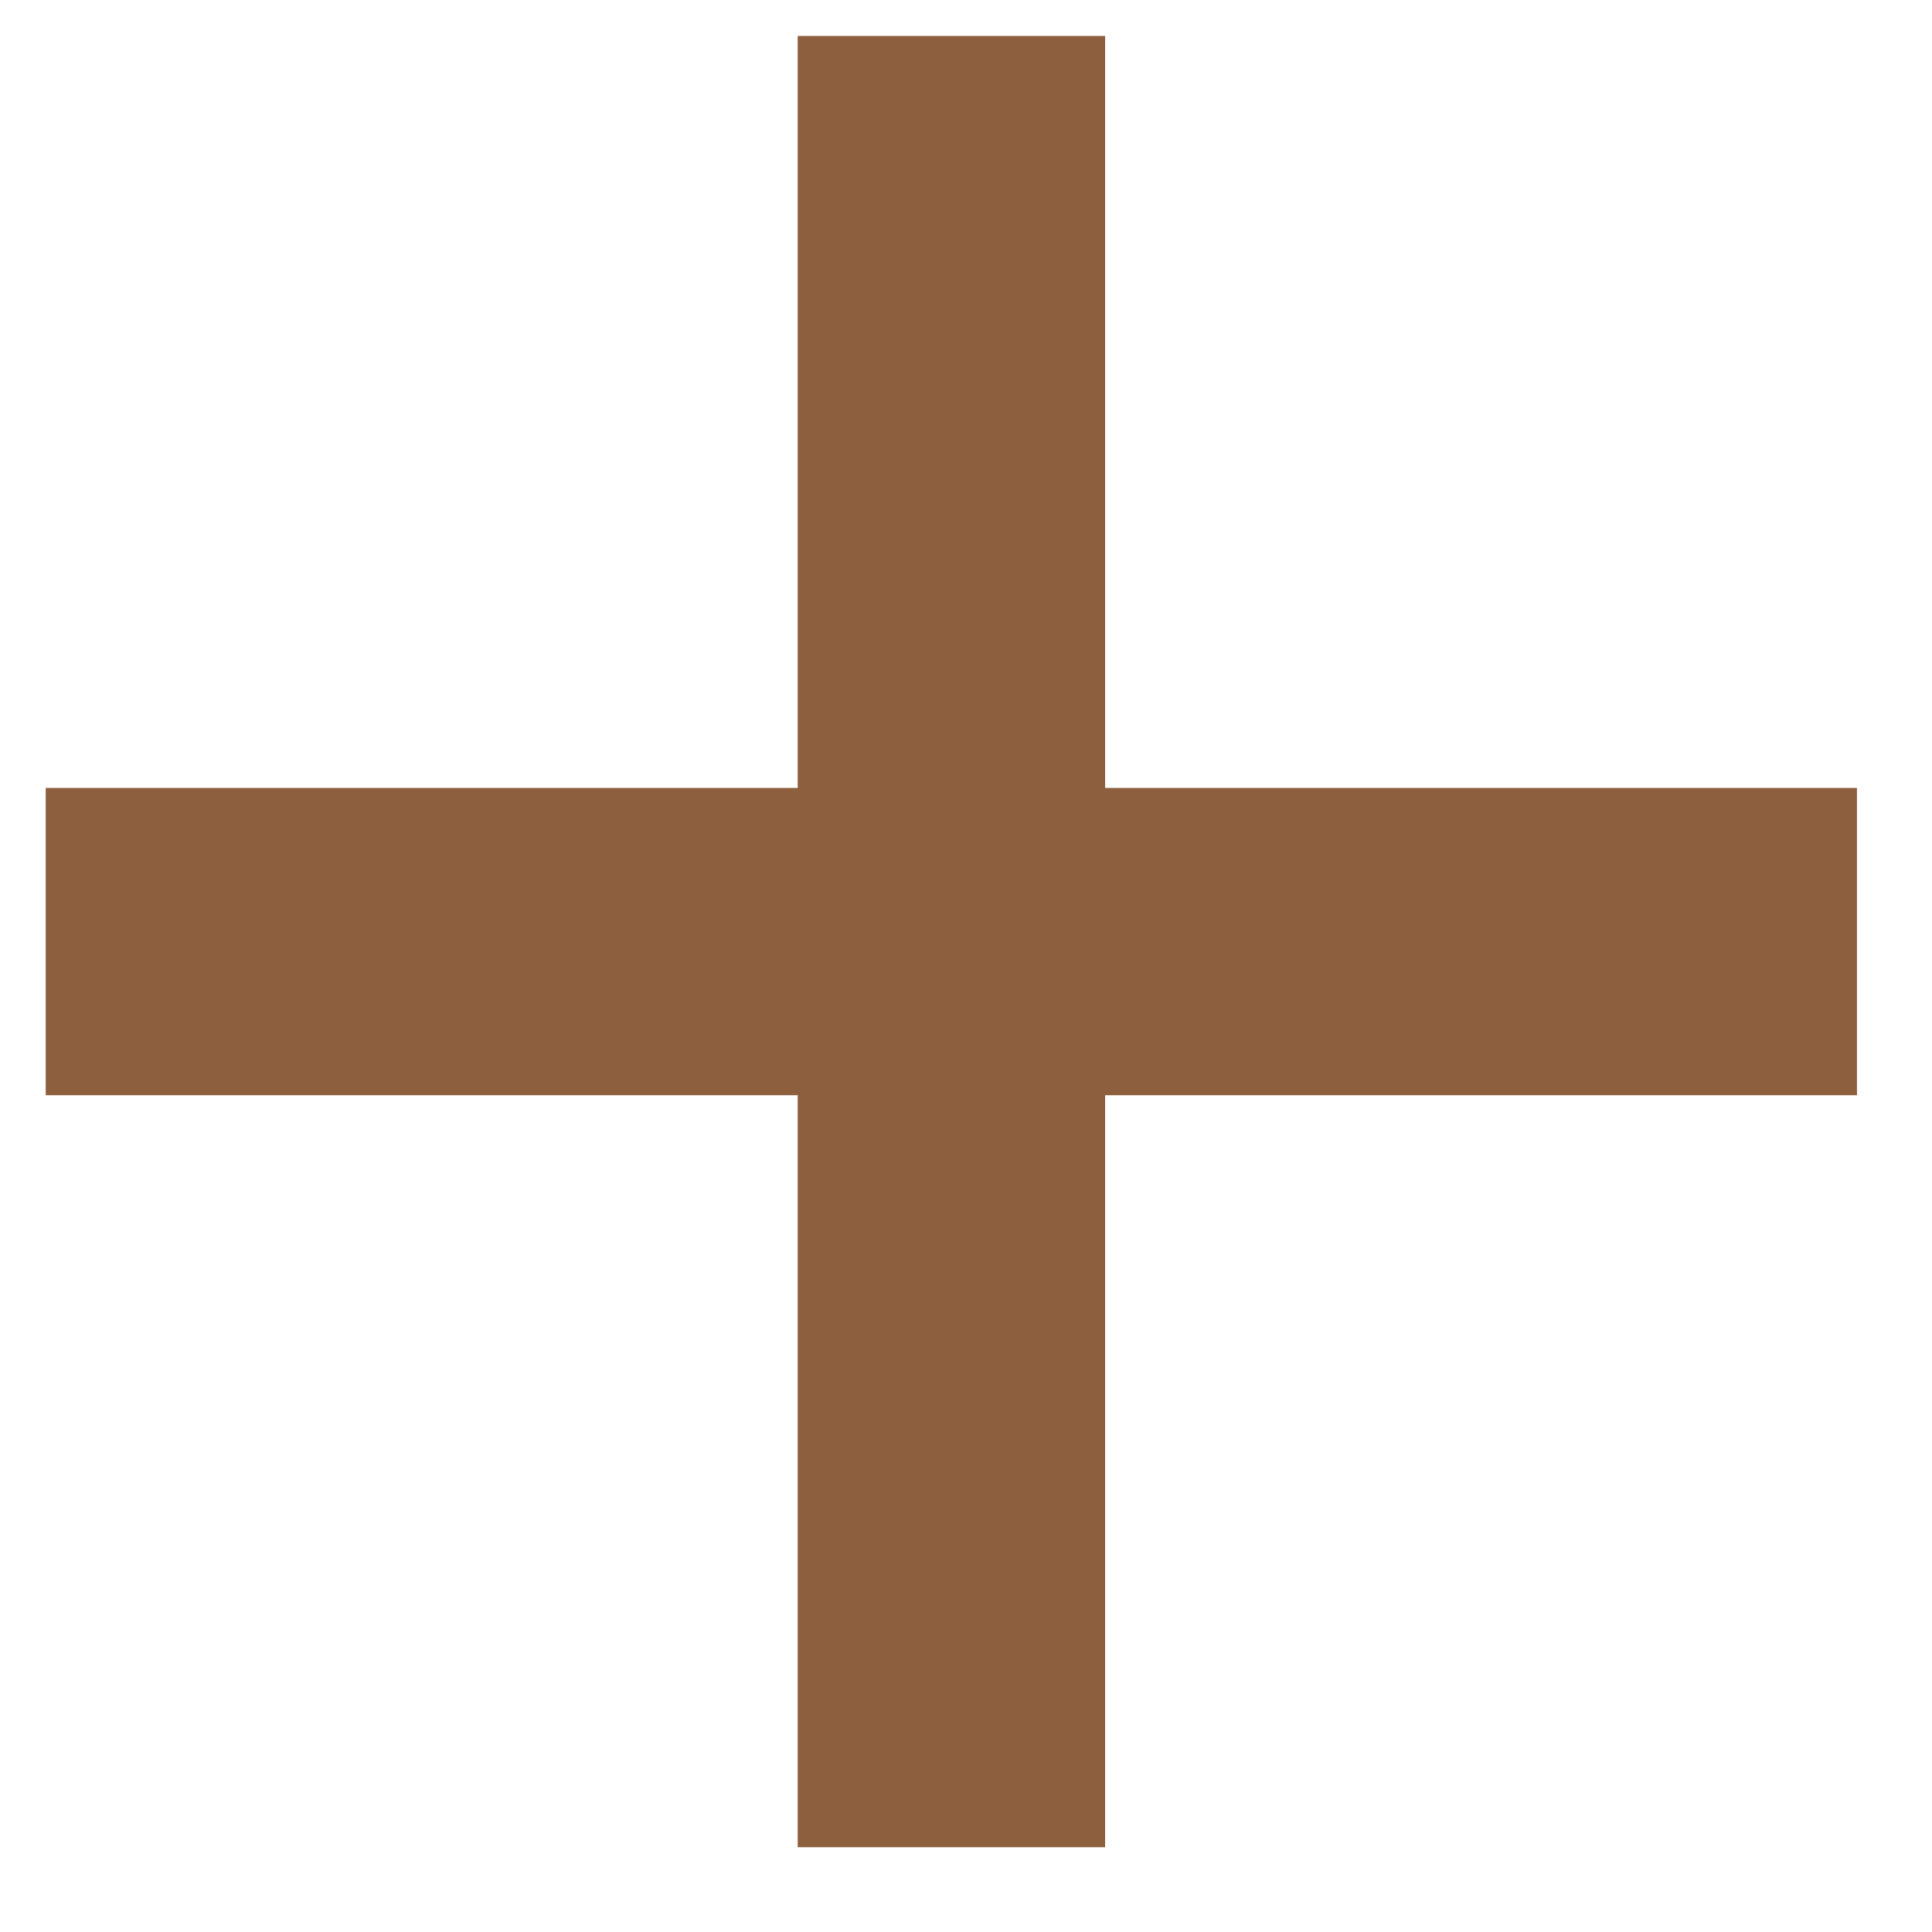 <svg width="18" height="18" viewBox="0 0 18 18" fill="none" xmlns="http://www.w3.org/2000/svg">
<path d="M7.432 17.21V0.335H10.296V17.21H7.432ZM0.426 10.204V7.341H17.301V10.204H0.426Z" fill="#8D5F3E"/>
</svg>
